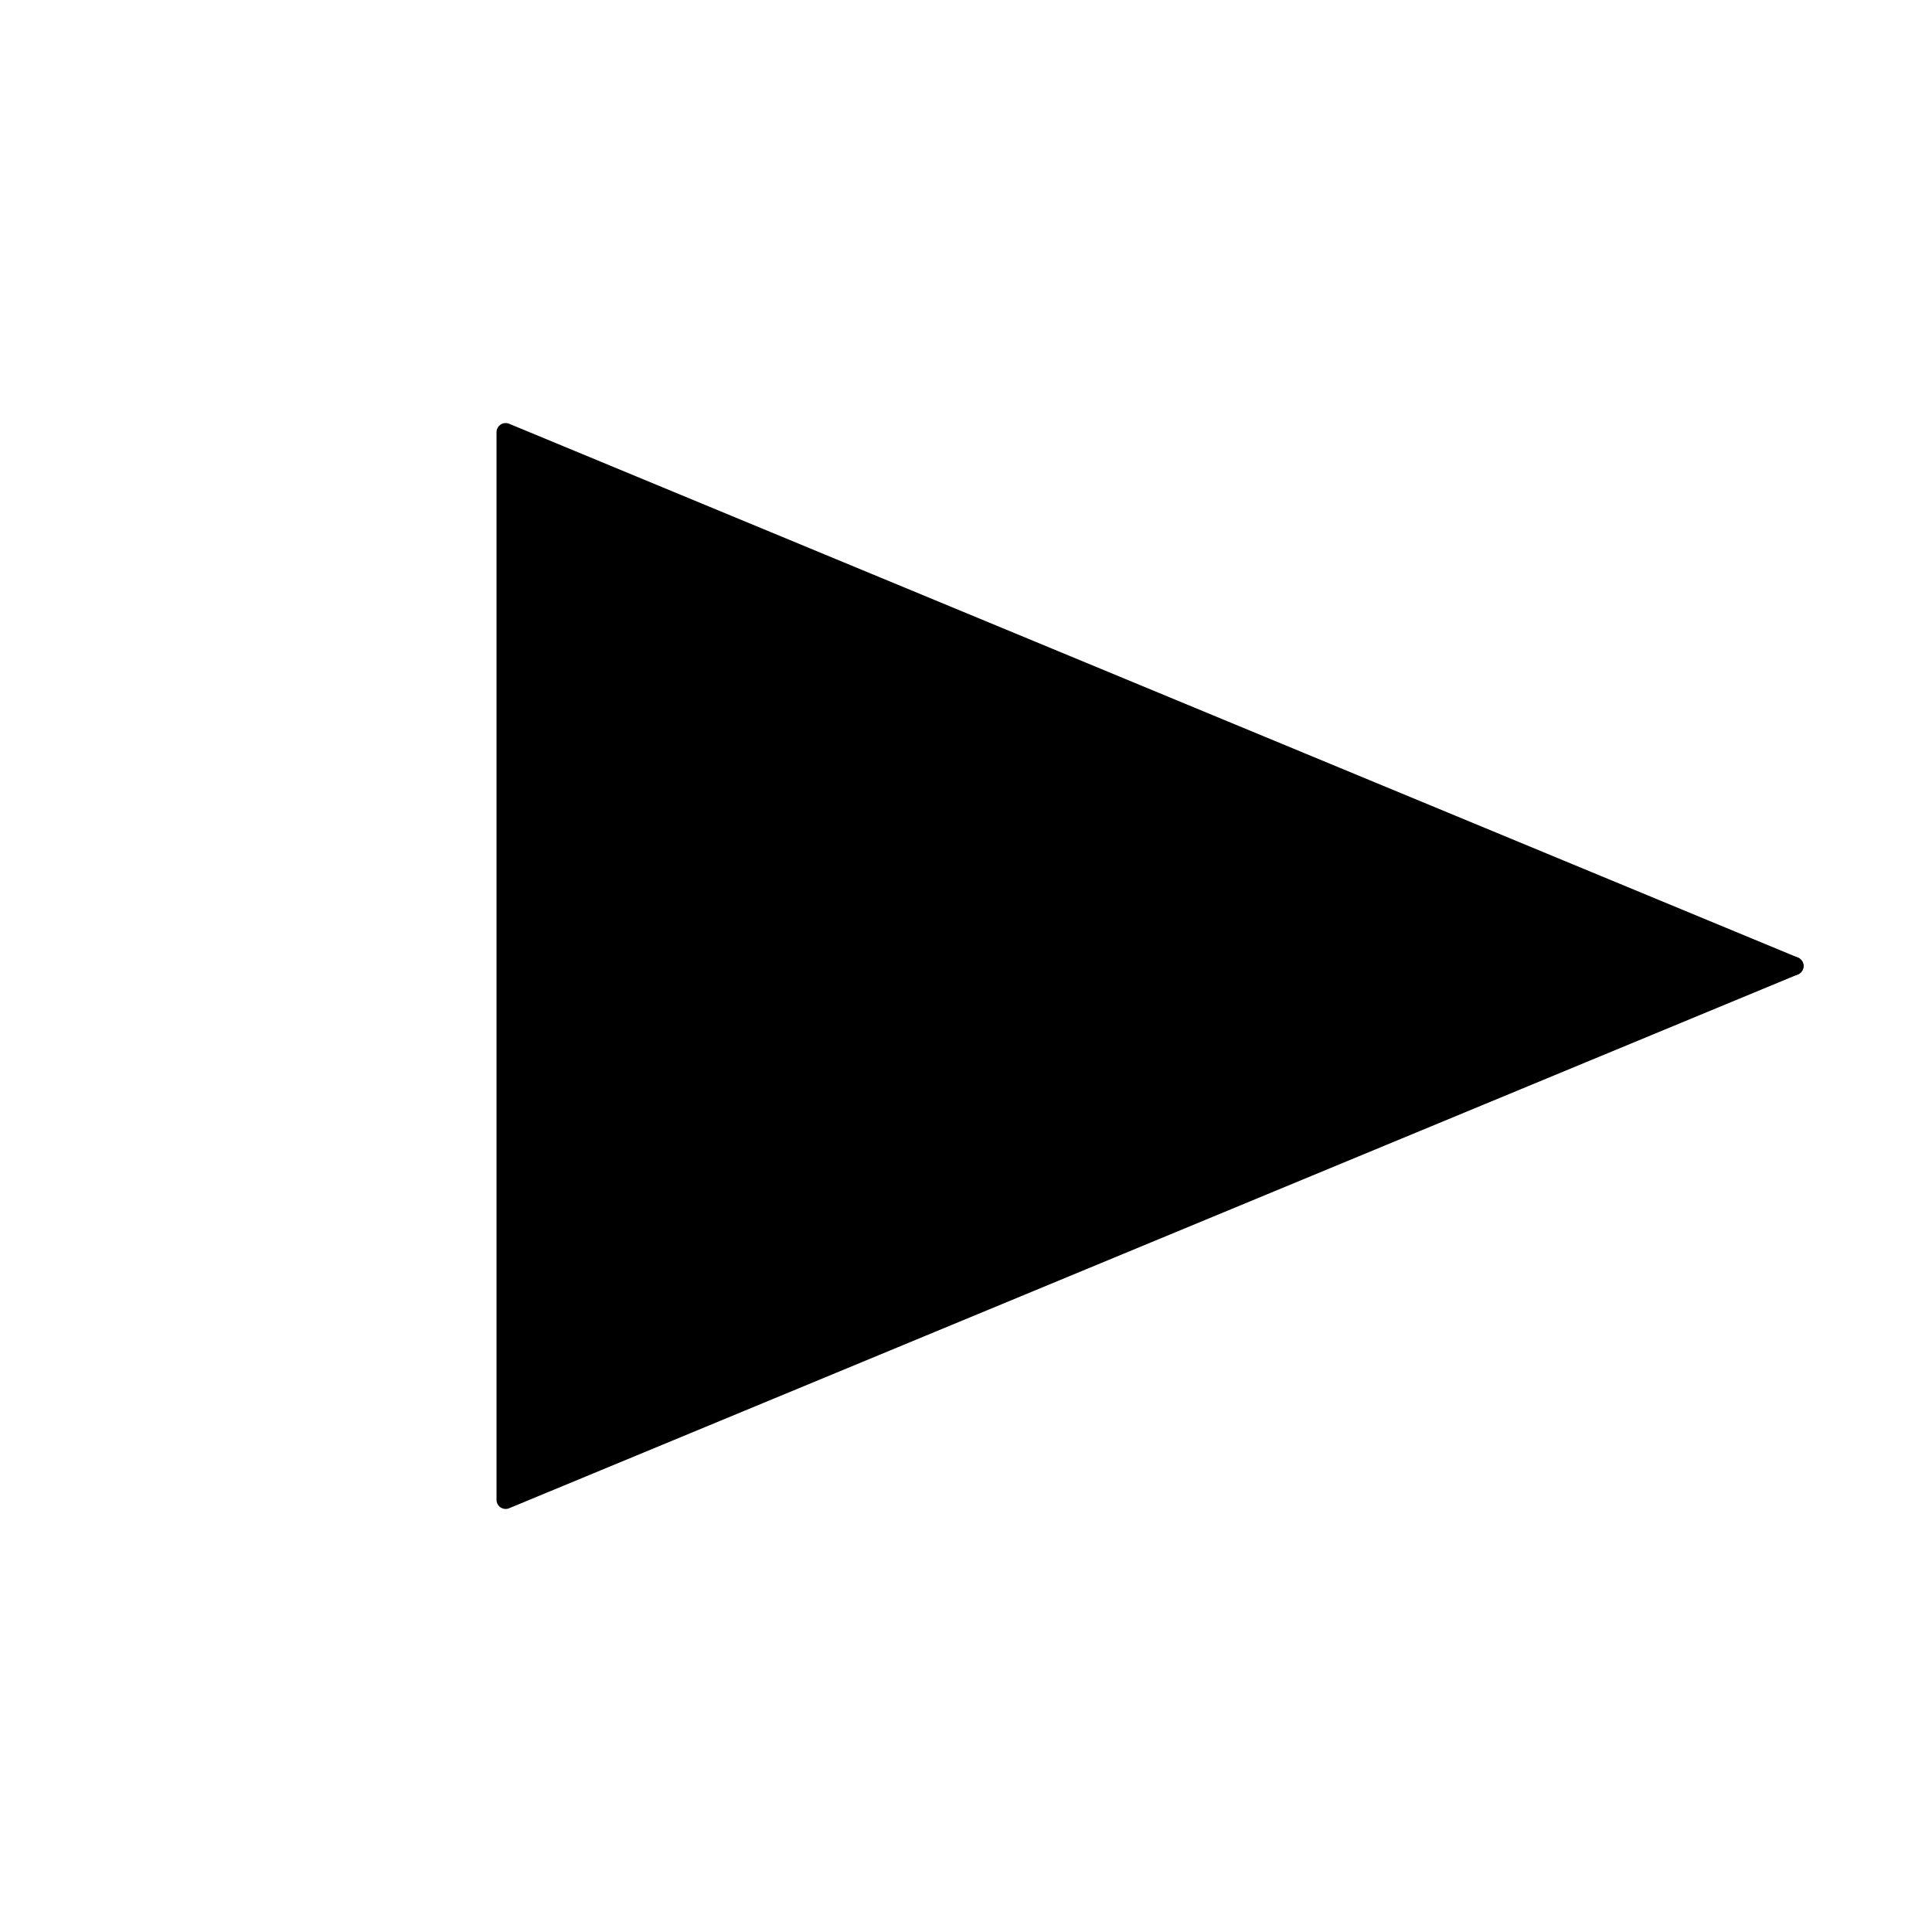 <?xml version="1.0" encoding="UTF-8"?>
<svg xmlns="http://www.w3.org/2000/svg" xmlns:xlink="http://www.w3.org/1999/xlink" width="106" height="106" viewBox="0 0 106 106" version="1.1">
<g id="surface473">
<path style="fill:none;stroke-width:1;stroke-linecap:round;stroke-linejoin:round;stroke:rgb(0%,0%,0%);stroke-opacity:1;stroke-miterlimit:10;" d="M 50 50 C 65.152 50 80.305 50 95.453 50 " transform="matrix(1,0,0,1,3,3)"/>
<path style="fill:none;stroke-width:1;stroke-linecap:round;stroke-linejoin:round;stroke:rgb(0%,0%,0%);stroke-opacity:1;stroke-miterlimit:10;" d="M 24.742 79.289 C 24.742 69.527 24.742 59.762 24.742 50 C 24.742 40.238 24.742 30.473 24.742 20.711 C 48.312 30.473 71.883 40.238 95.453 50 C 71.883 59.762 48.312 69.527 24.742 79.289 " transform="matrix(1,0,0,1,3,3)"/>
<path style=" stroke:none;fill-rule:nonzero;fill:rgb(0%,0%,0%);fill-opacity:1;" d="M 27.742 82.289 C 27.742 72.527 27.742 62.762 27.742 53 C 27.742 43.238 27.742 33.473 27.742 23.711 C 51.312 33.473 74.883 43.238 98.453 53 C 74.883 62.762 51.312 72.527 27.742 82.289 Z M 27.742 82.289 "/>
</g>
</svg>
